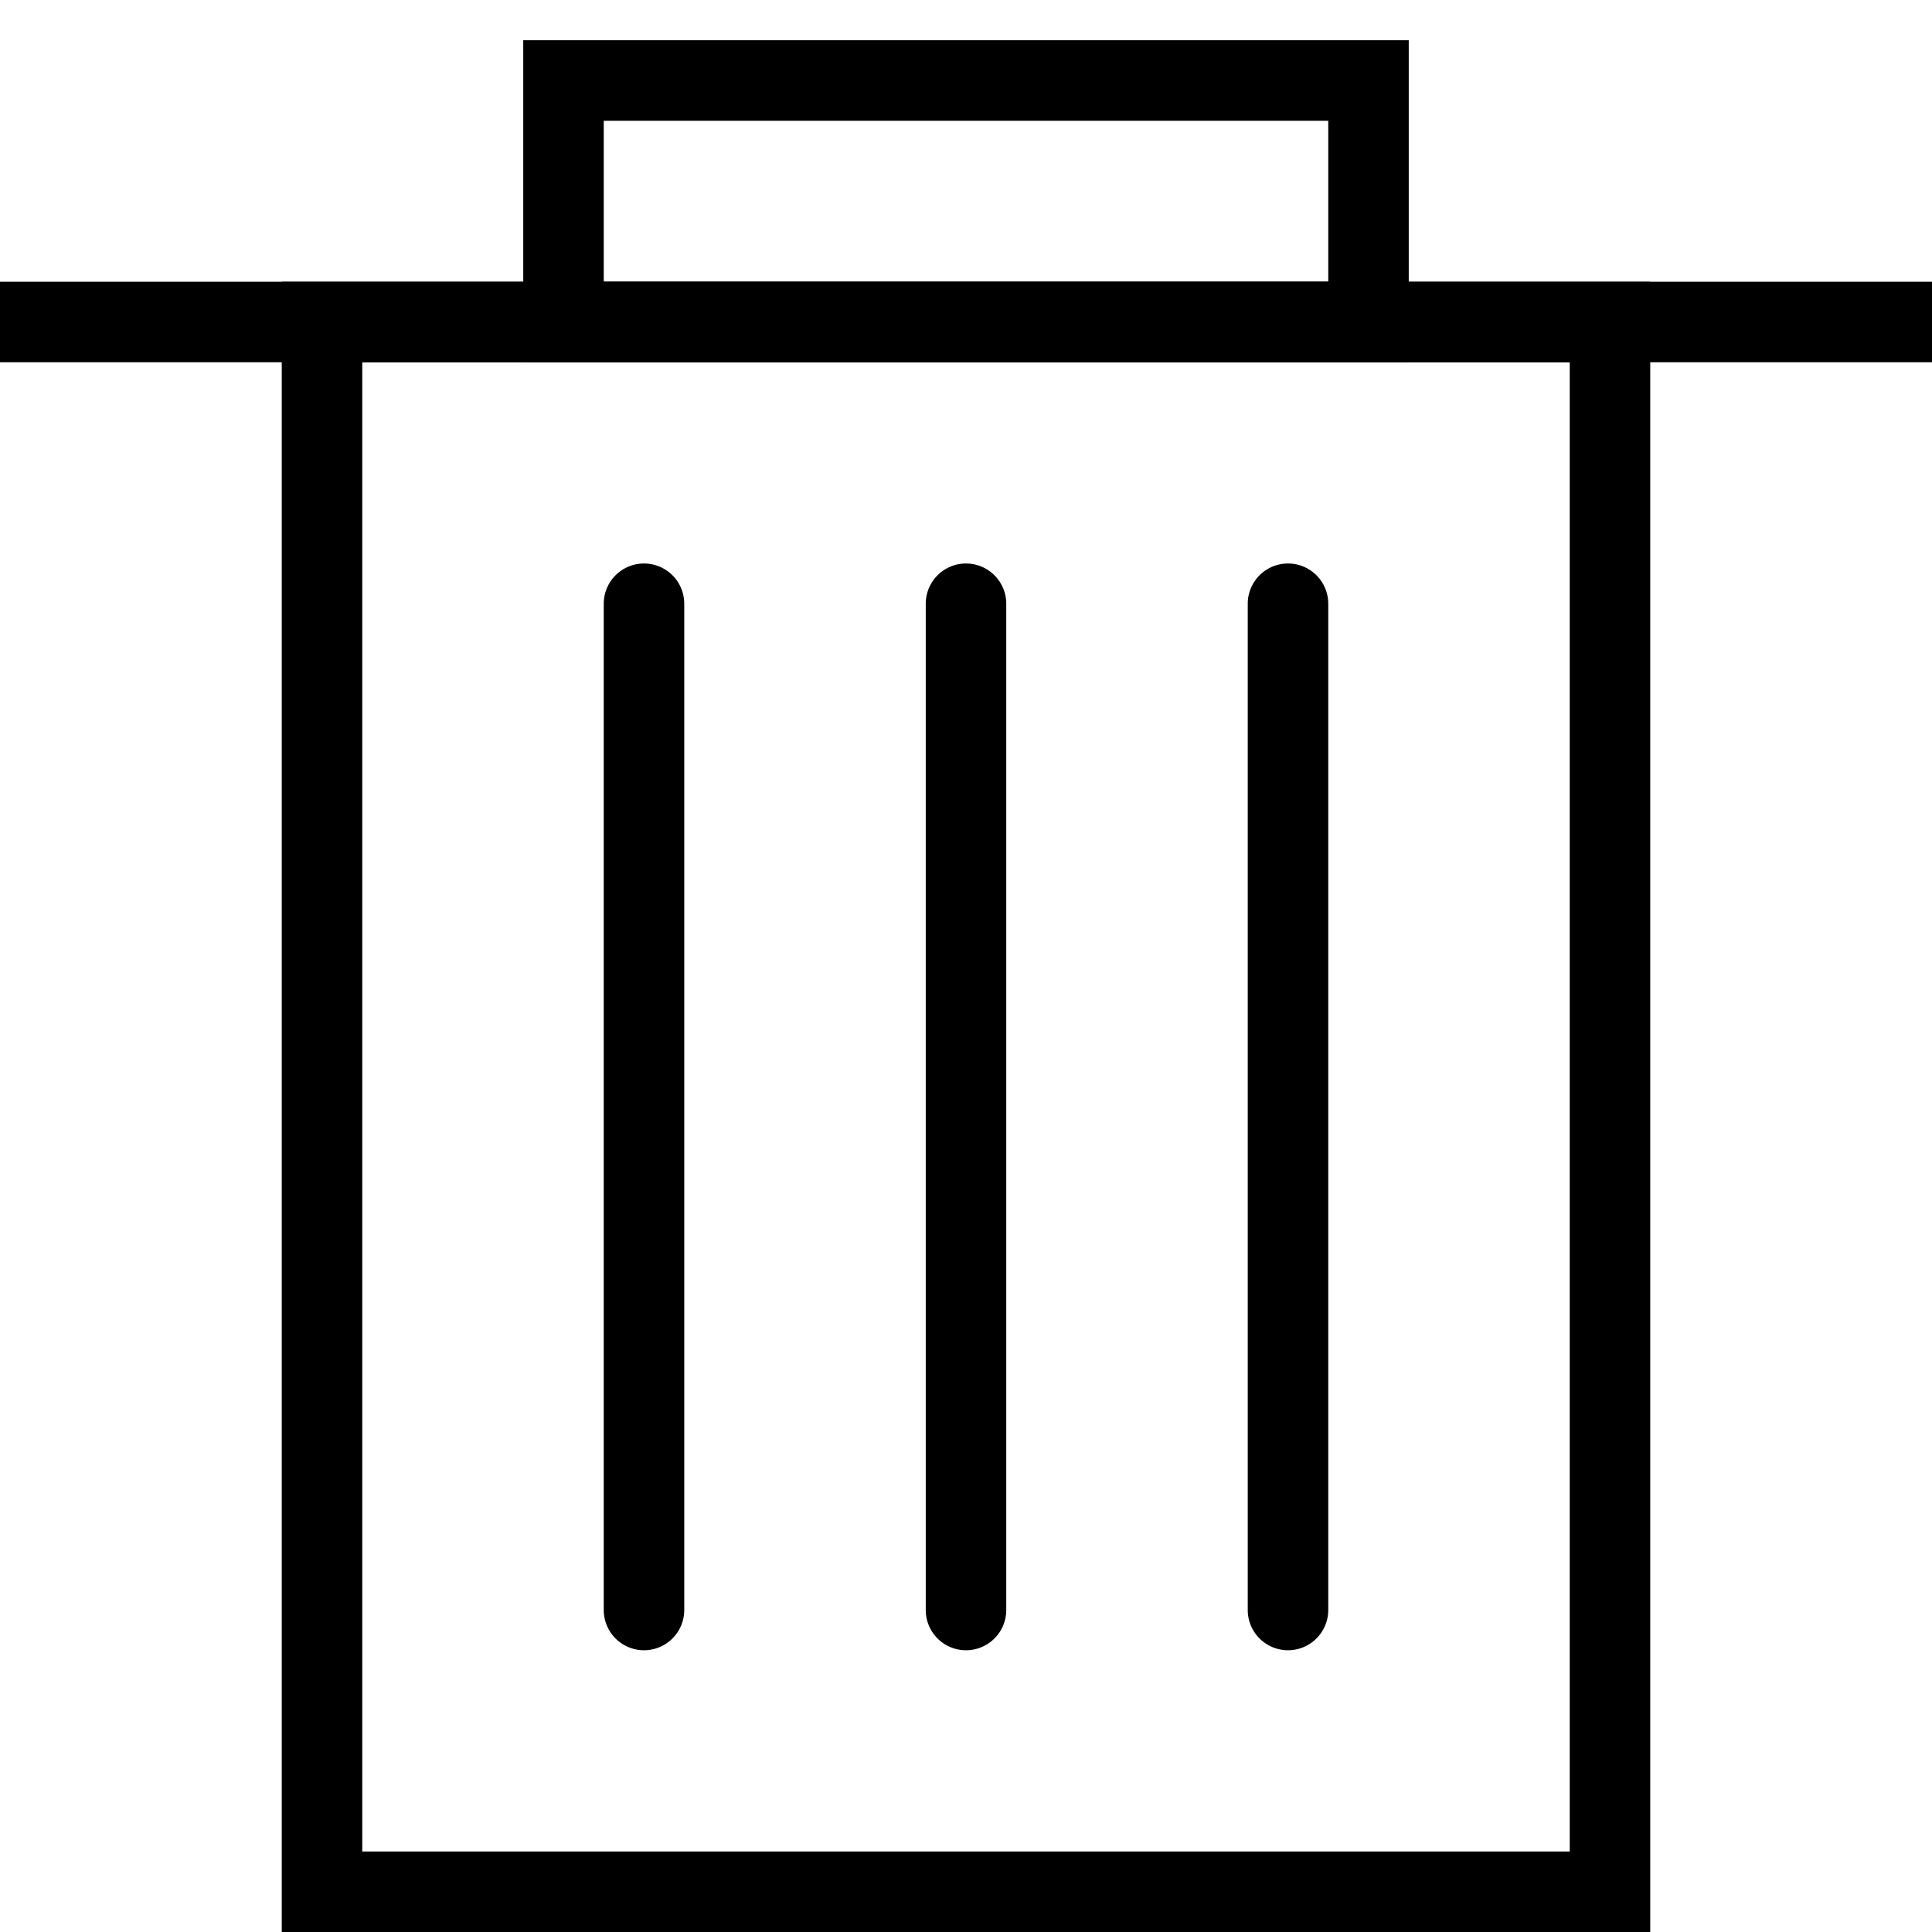 <svg xmlns="http://www.w3.org/2000/svg" viewBox="0 0 48 48"><path d="M41 48H7V7h34v41zM9 46h30V9H9v37z"/><path d="M35 9H13V1h22v8zM15 7h18V3H15v4zM16 41a1 1 0 0 1-1-1V15a1 1 0 1 1 2 0v25a1 1 0 0 1-1 1zM24 41a1 1 0 0 1-1-1V15a1 1 0 1 1 2 0v25a1 1 0 0 1-1 1zM32 41a1 1 0 0 1-1-1V15a1 1 0 1 1 2 0v25a1 1 0 0 1-1 1z"/><path d="M0 7h48v2H0z"/></svg>
